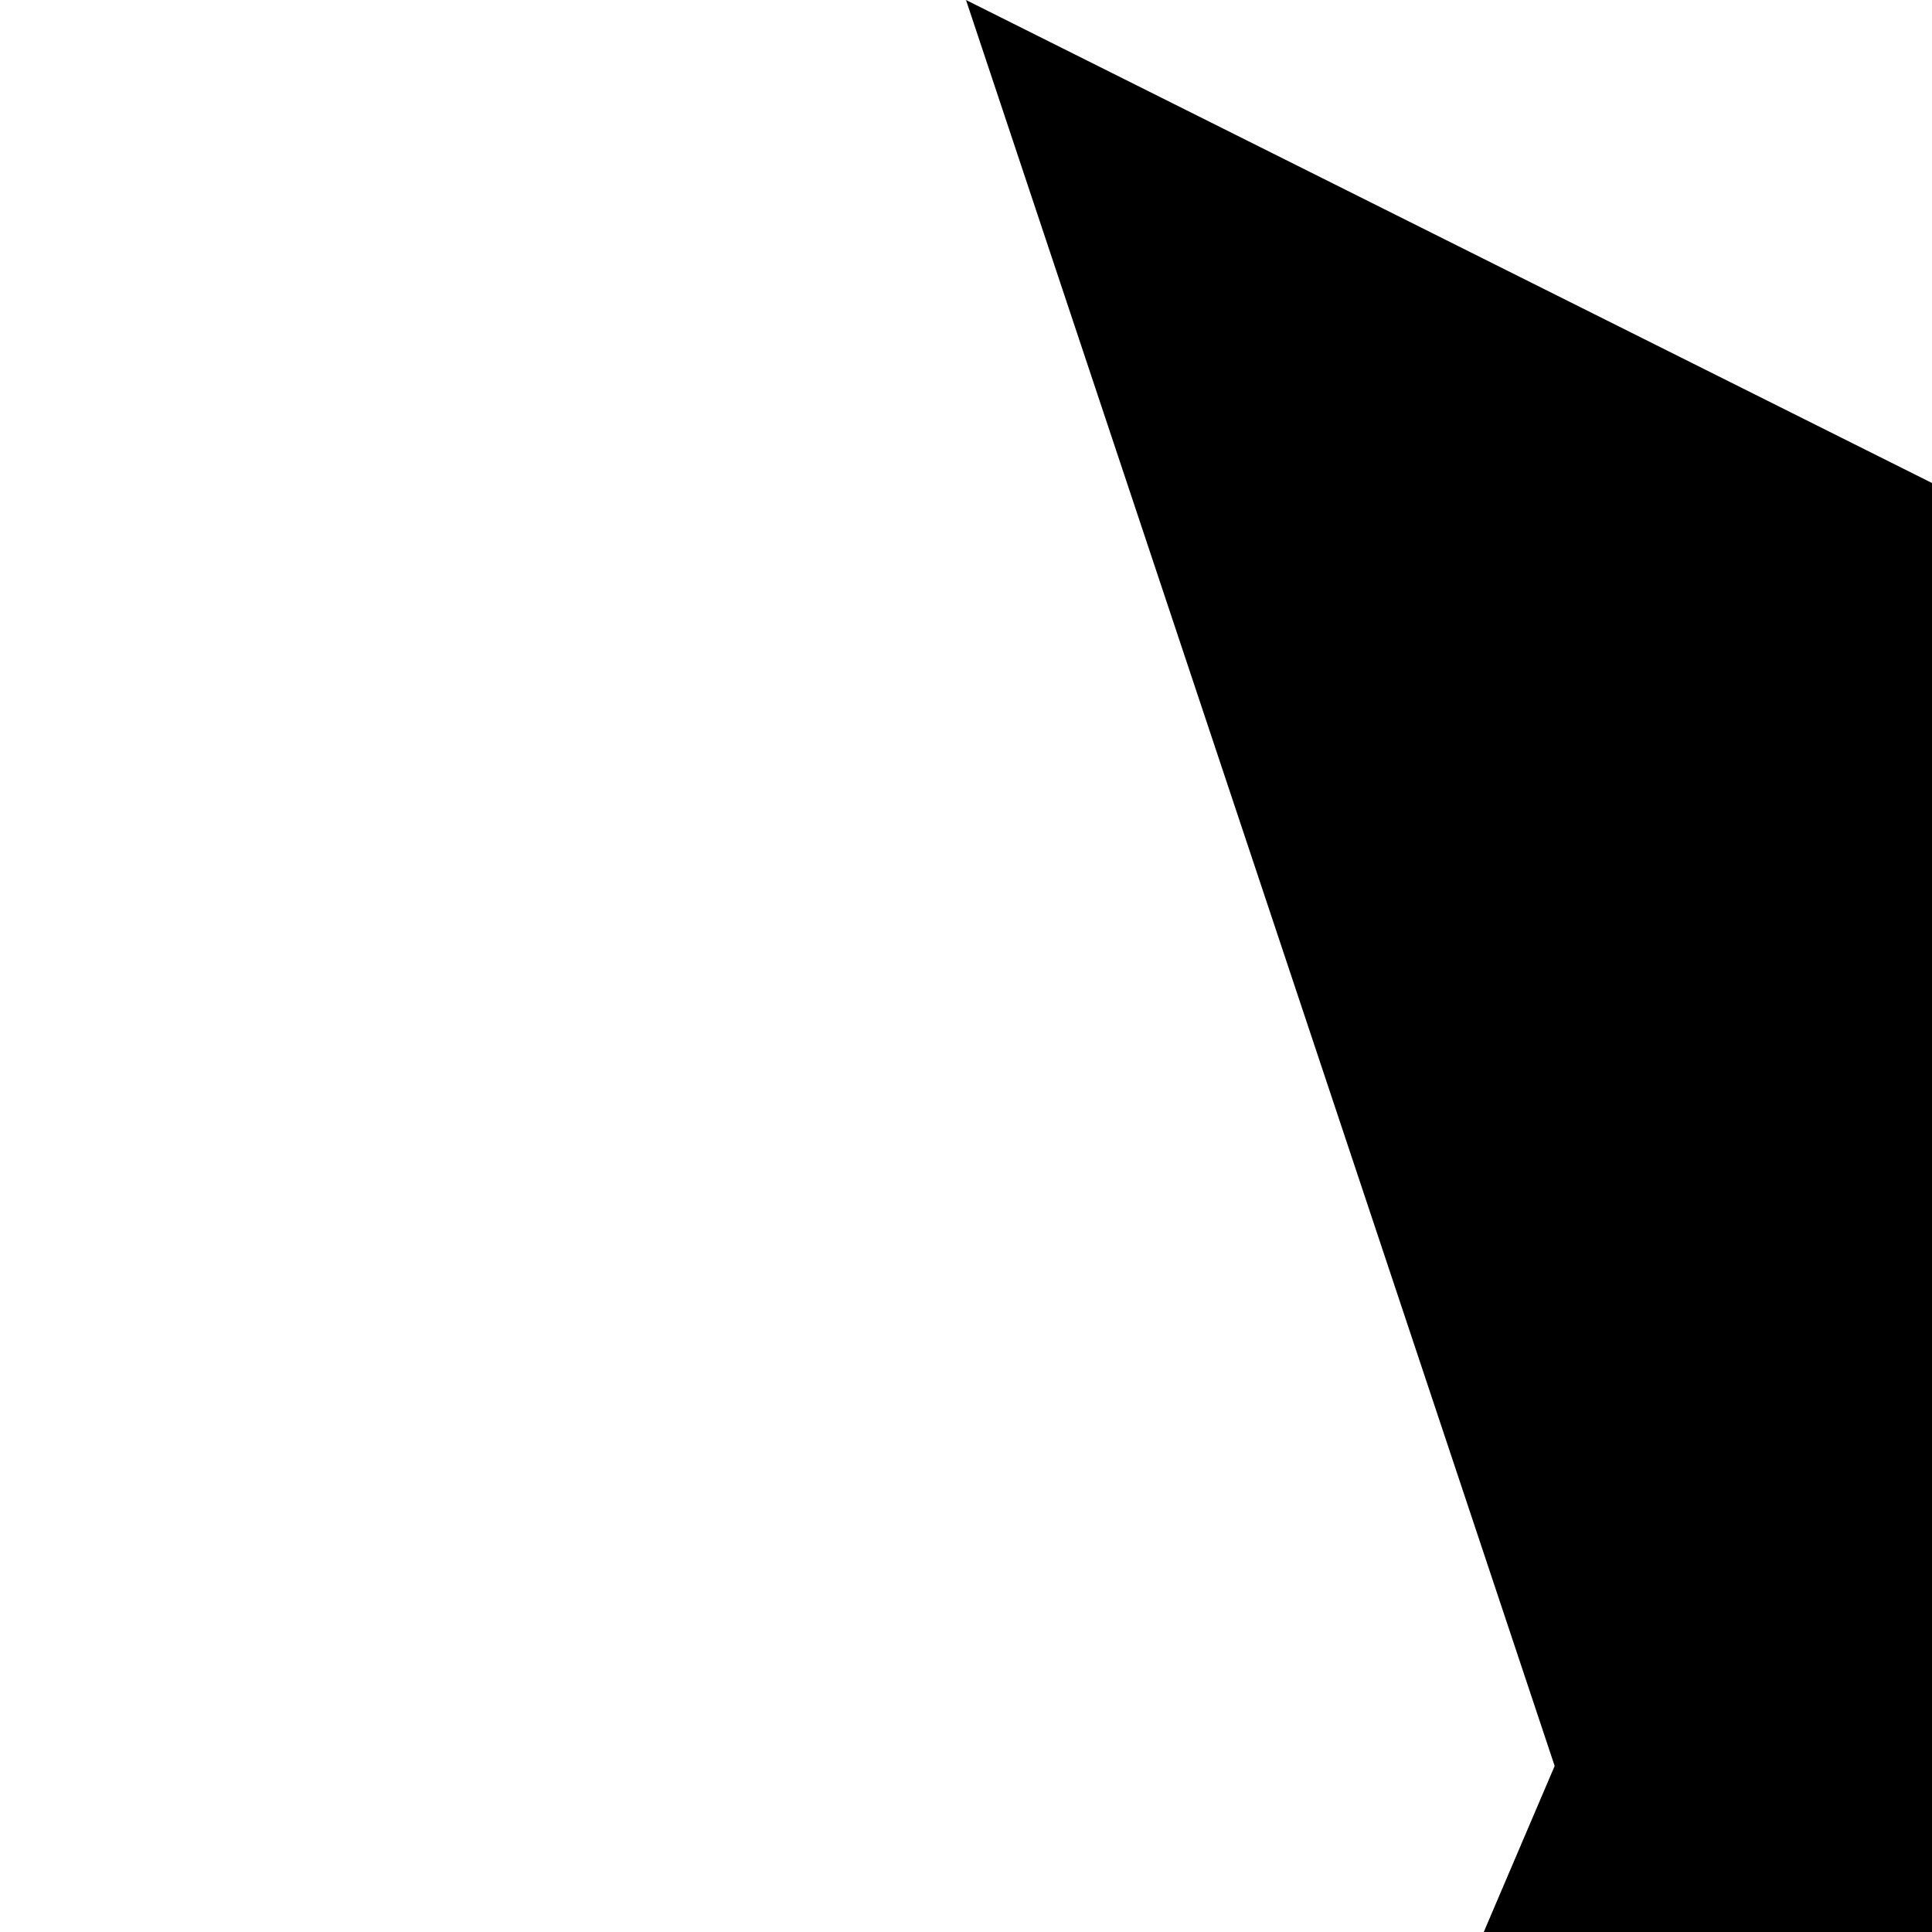 <svg xmlns="http://www.w3.org/2000/svg" version="1.1" viewBox="0 0 512 512" fill="currentColor"><path fill="currentColor" d="M832 384L704 704L256 832l-128-64L0 832l128-192l128 64l77-51l79-185L256 0l256 128l95 237l289-173l128 192z"/></svg>